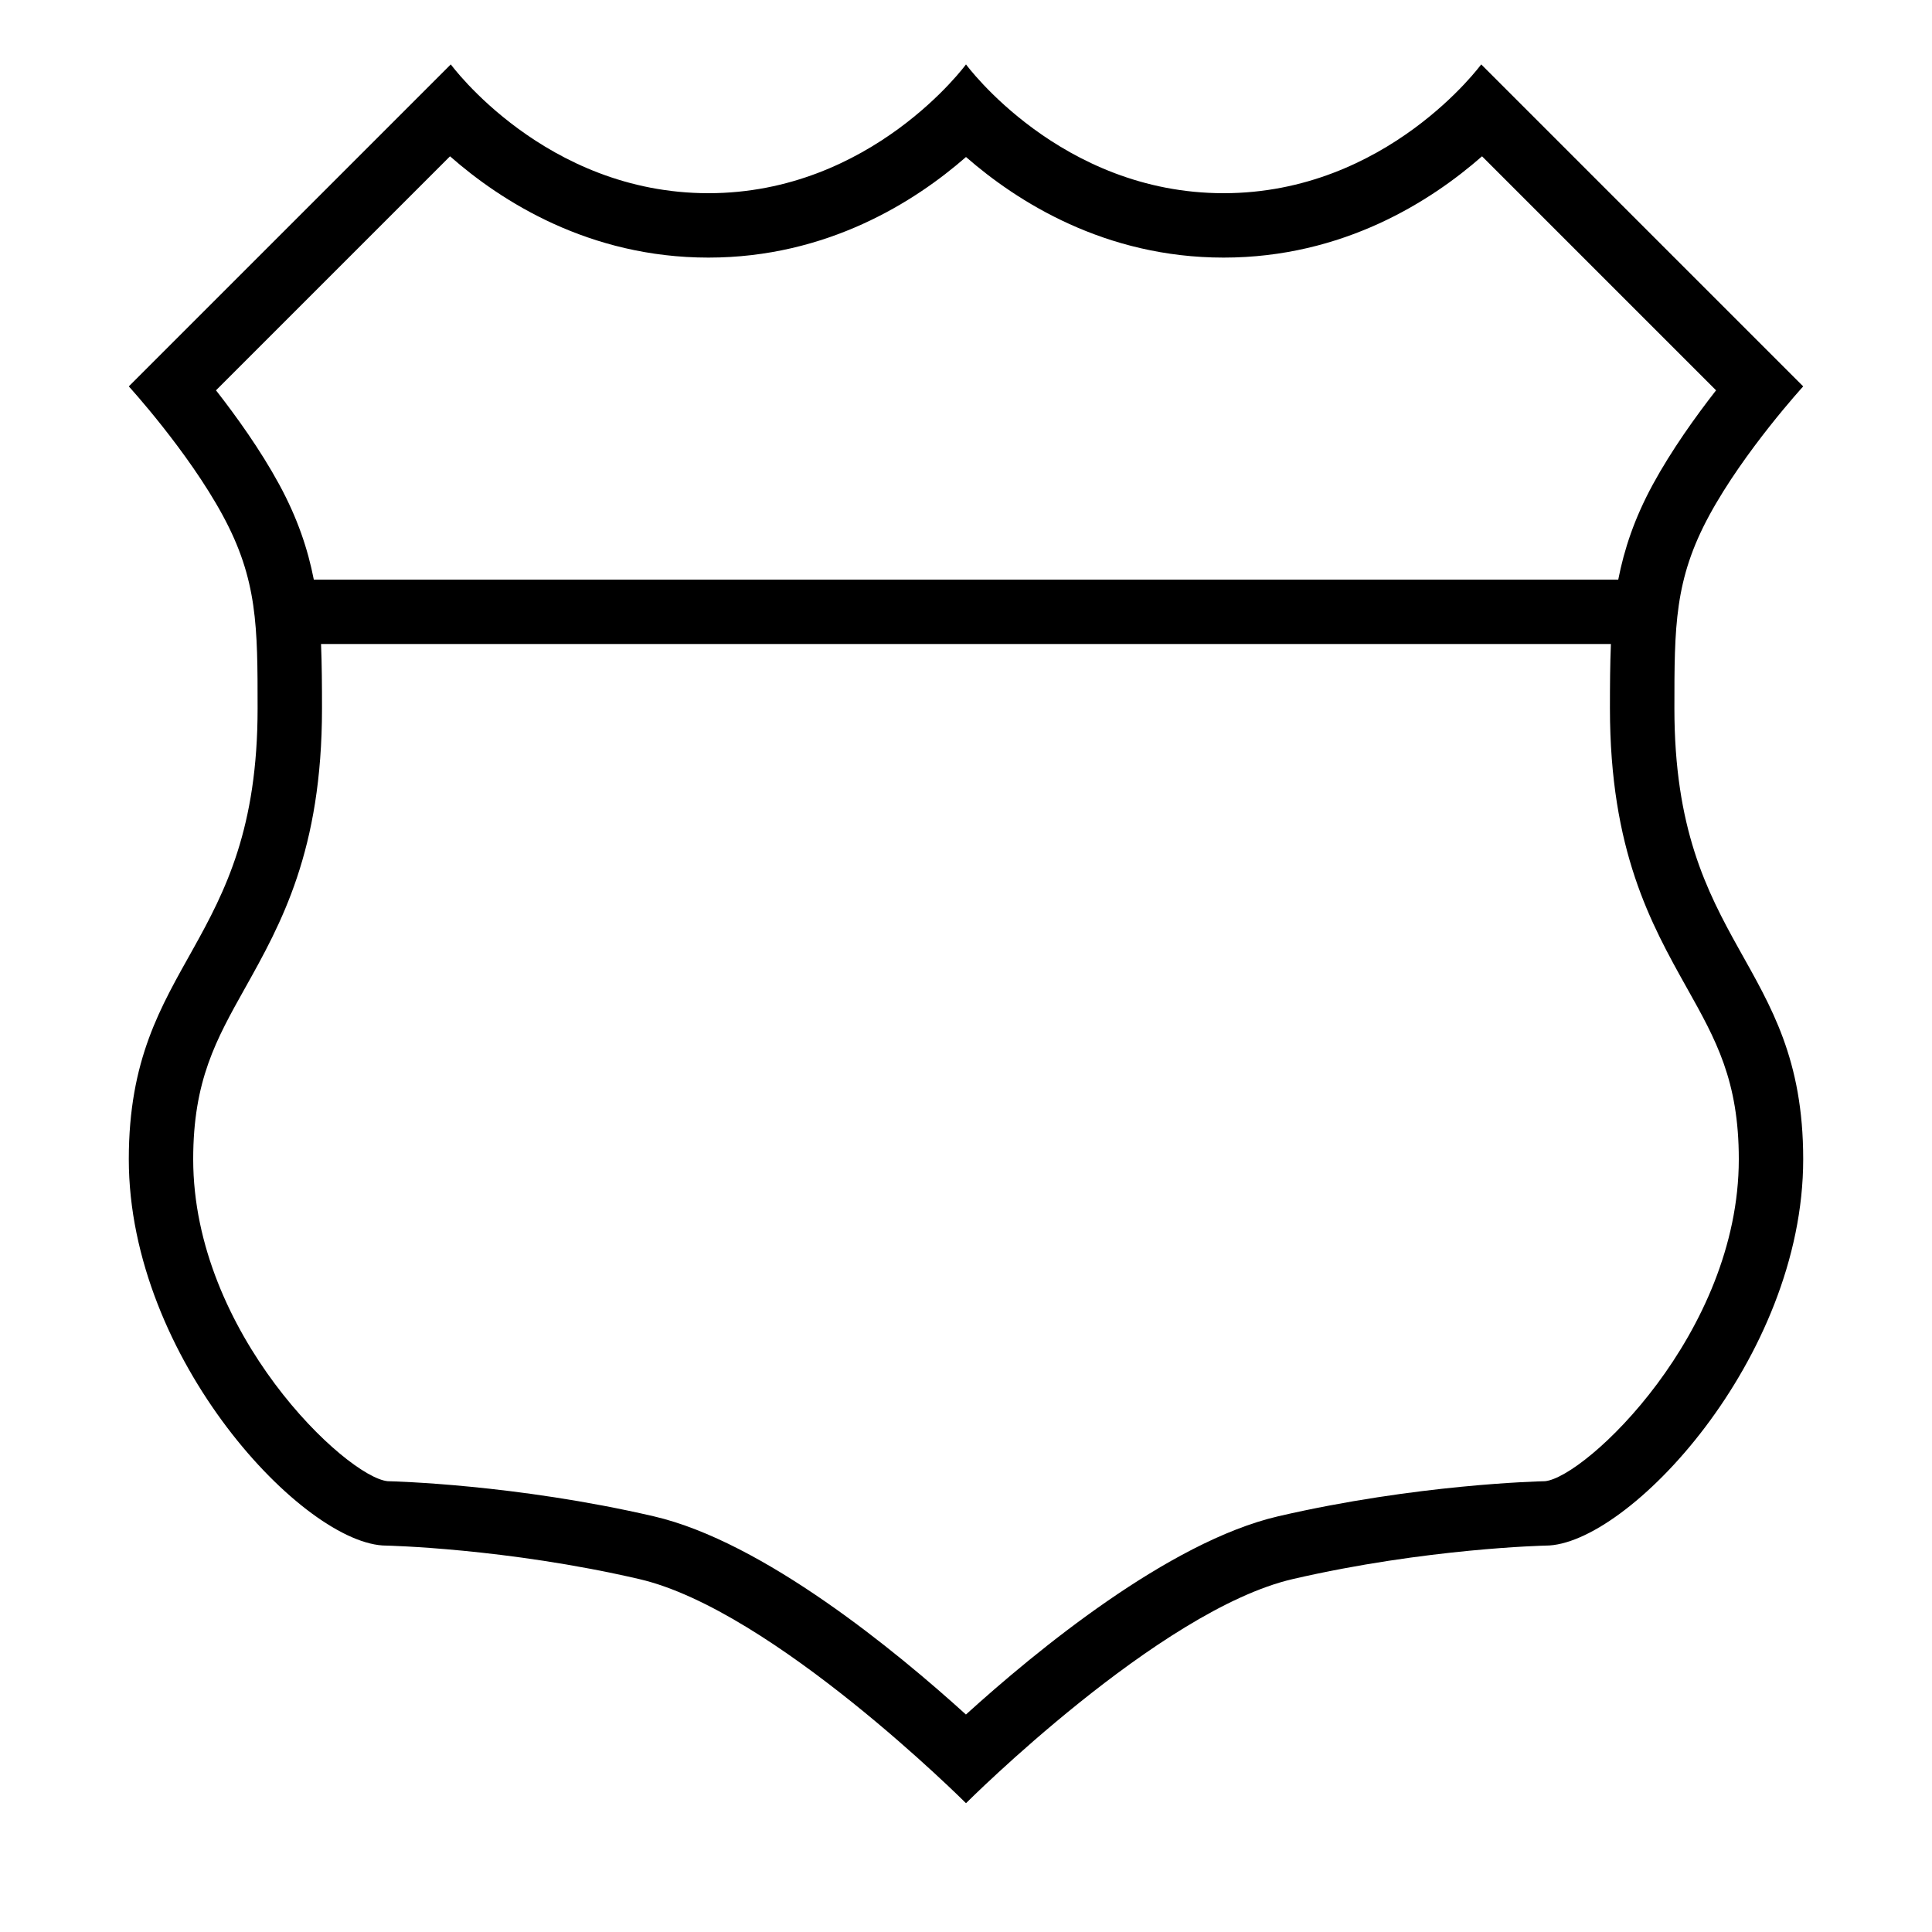 <?xml version="1.0" encoding="iso-8859-1"?>
<!DOCTYPE svg PUBLIC "-//W3C//DTD SVG 1.1//EN" "http://www.w3.org/Graphics/SVG/1.1/DTD/svg11.dtd">
<svg version="1.1" xmlns="http://www.w3.org/2000/svg" xmlns:xlink="http://www.w3.org/1999/xlink" x="0px" y="0px" width="30" height="30" viewBox="0 0 30 30" xml:space="preserve">
    <g transform="translate(-90 -380)">
        <g xmlns="http://www.w3.org/2000/svg" xmlns:xlink="http://www.w3.org/1999/xlink" id="route-7">
		<path d="M118,386l-5-5c0,0-1.463,2-4,2c-2.536,0-4-2-4-2s-1.464,2-4,2c-2.537,0-4-2-4-2l-5,5c0,0,0.914,1,1.457,2    S94,389.729,94,391c0,3.722-2,3.898-2,7s2.731,6,4,6c0,0,1.854,0.039,3.927,0.52S105,408,105,408s3-3,5.073-3.48S114,404,114,404    c1.269,0,4-2.898,4-6s-2-3.278-2-7c0-1.271,0-2,0.543-3S118,386,118,386z M93.354,386.061l3.634-3.634    C97.78,383.124,99.146,384,101,384c1.843,0,3.205-0.867,4-1.562c0.795,0.694,2.157,1.562,4,1.562c1.854,0,3.22-0.876,4.013-1.573    l3.634,3.634c-0.315,0.403-0.692,0.929-0.982,1.462c-0.286,0.527-0.444,1.003-0.537,1.478H94.873    c-0.093-0.475-0.251-0.95-0.537-1.478C94.046,386.989,93.669,386.464,93.354,386.061z M116.195,395.343    C116.645,396.146,117,396.78,117,398c0,2.704-2.38,4.938-3.009,5c-0.092,0.002-1.994,0.047-4.144,0.545    c-1.703,0.396-3.769,2.099-4.848,3.078c-1.079-0.979-3.145-2.683-4.848-3.078c-2.149-0.498-4.052-0.543-4.131-0.545    C95.38,402.938,93,400.704,93,398c0-1.22,0.355-1.854,0.805-2.657C94.365,394.342,95,393.206,95,391c0-0.356-0.002-0.685-0.015-1    h20.029c-0.013,0.315-0.015,0.644-0.015,1C115,393.206,115.635,394.342,116.195,395.343z"/>
	</g>
	
    </g>
</svg>
